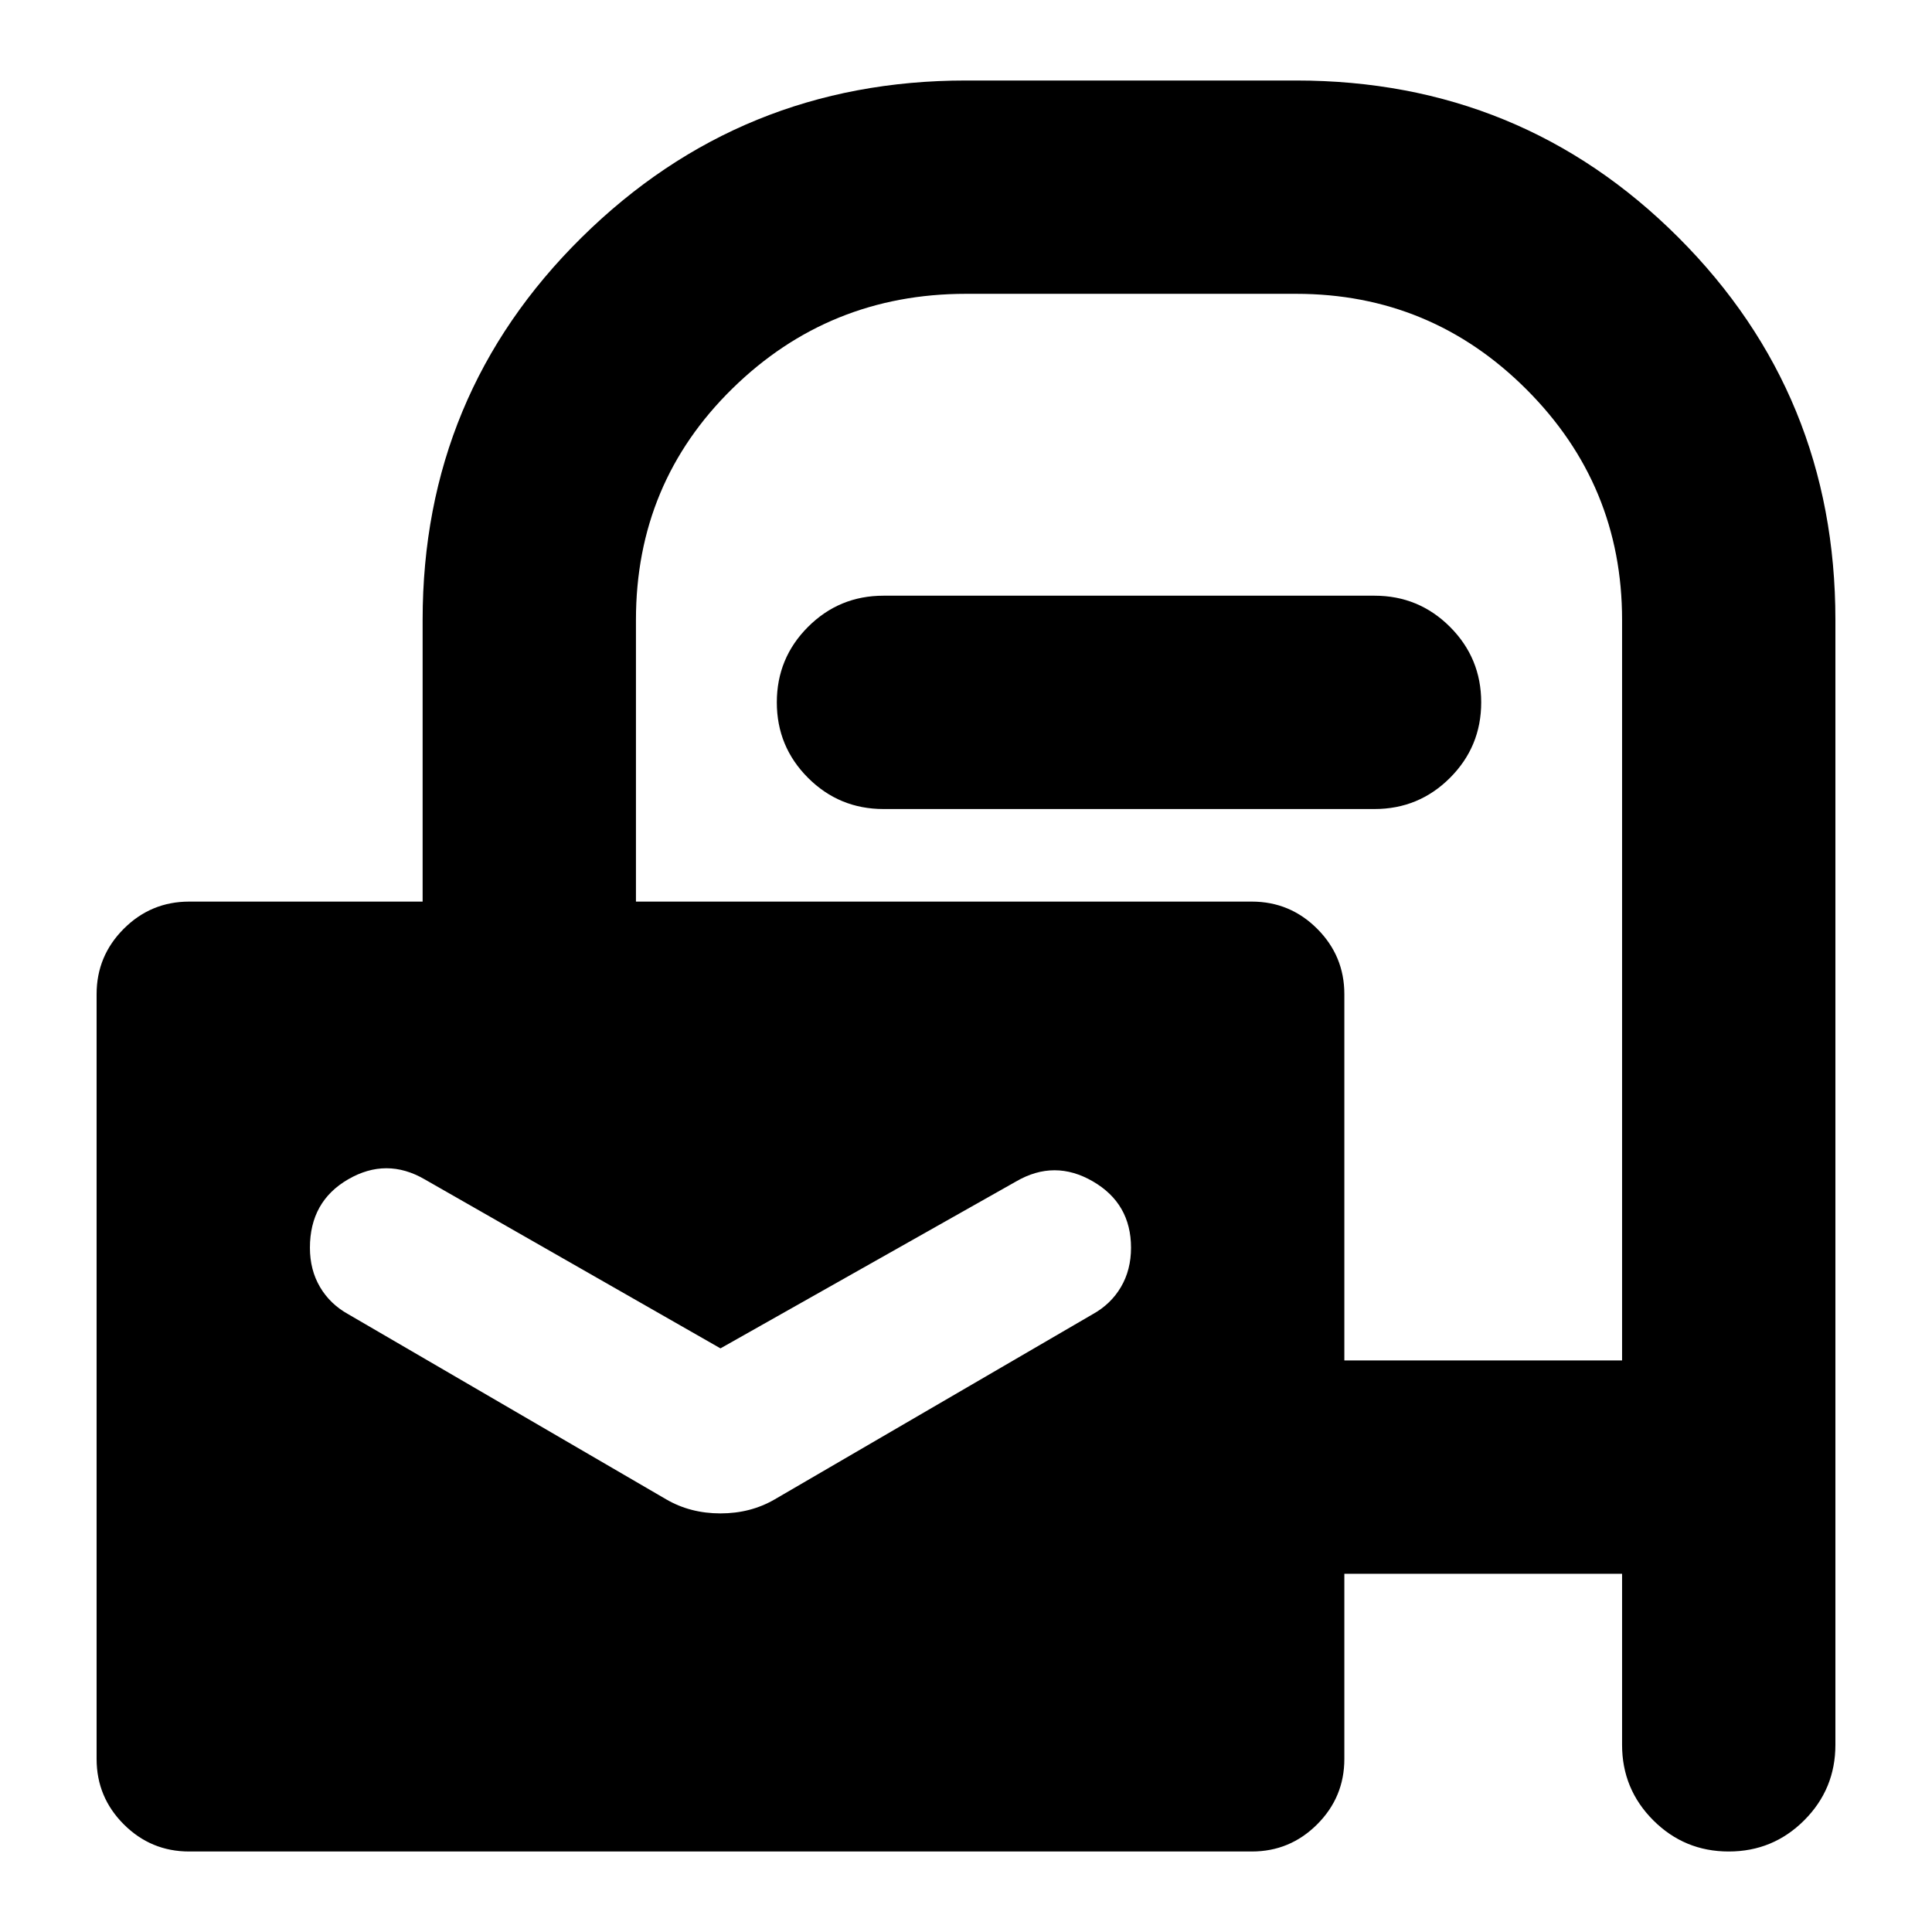 <svg xmlns="http://www.w3.org/2000/svg" height="24" viewBox="0 -960 960 960" width="24"><path d="M94-40q-19 0-32.5-13.5T48-86v-380q0-19 13.5-32.5T94-512h116v-140q0-112 79-190t191-78h164q112 0 190 78t78 190v559q0 22-15.5 37.5T859-40q-22 0-37.5-15.5T806-93v-85H668v92q0 19-13.5 32.5T622-40H94Zm264-250-147-84q-19-11-38 0t-19 34q0 11 5 19.5t14 13.5l158 92q12 7 27 7t27-7l158-92q9-5 14-13.5t5-19.5q0-22-19-33t-38 0l-147 83Zm310 6h138v-368q0-67-47.5-114.5T644-814H480q-68 0-116 47t-48 115v140h306q19 0 32.5 13.5T668-466v182ZM439-558q-22 0-37.5-15.5T386-611q0-22 15.5-37.5T439-664h244q22 0 37.5 15.5T736-611q0 22-15.5 37.5T683-558H439Z"/></svg>